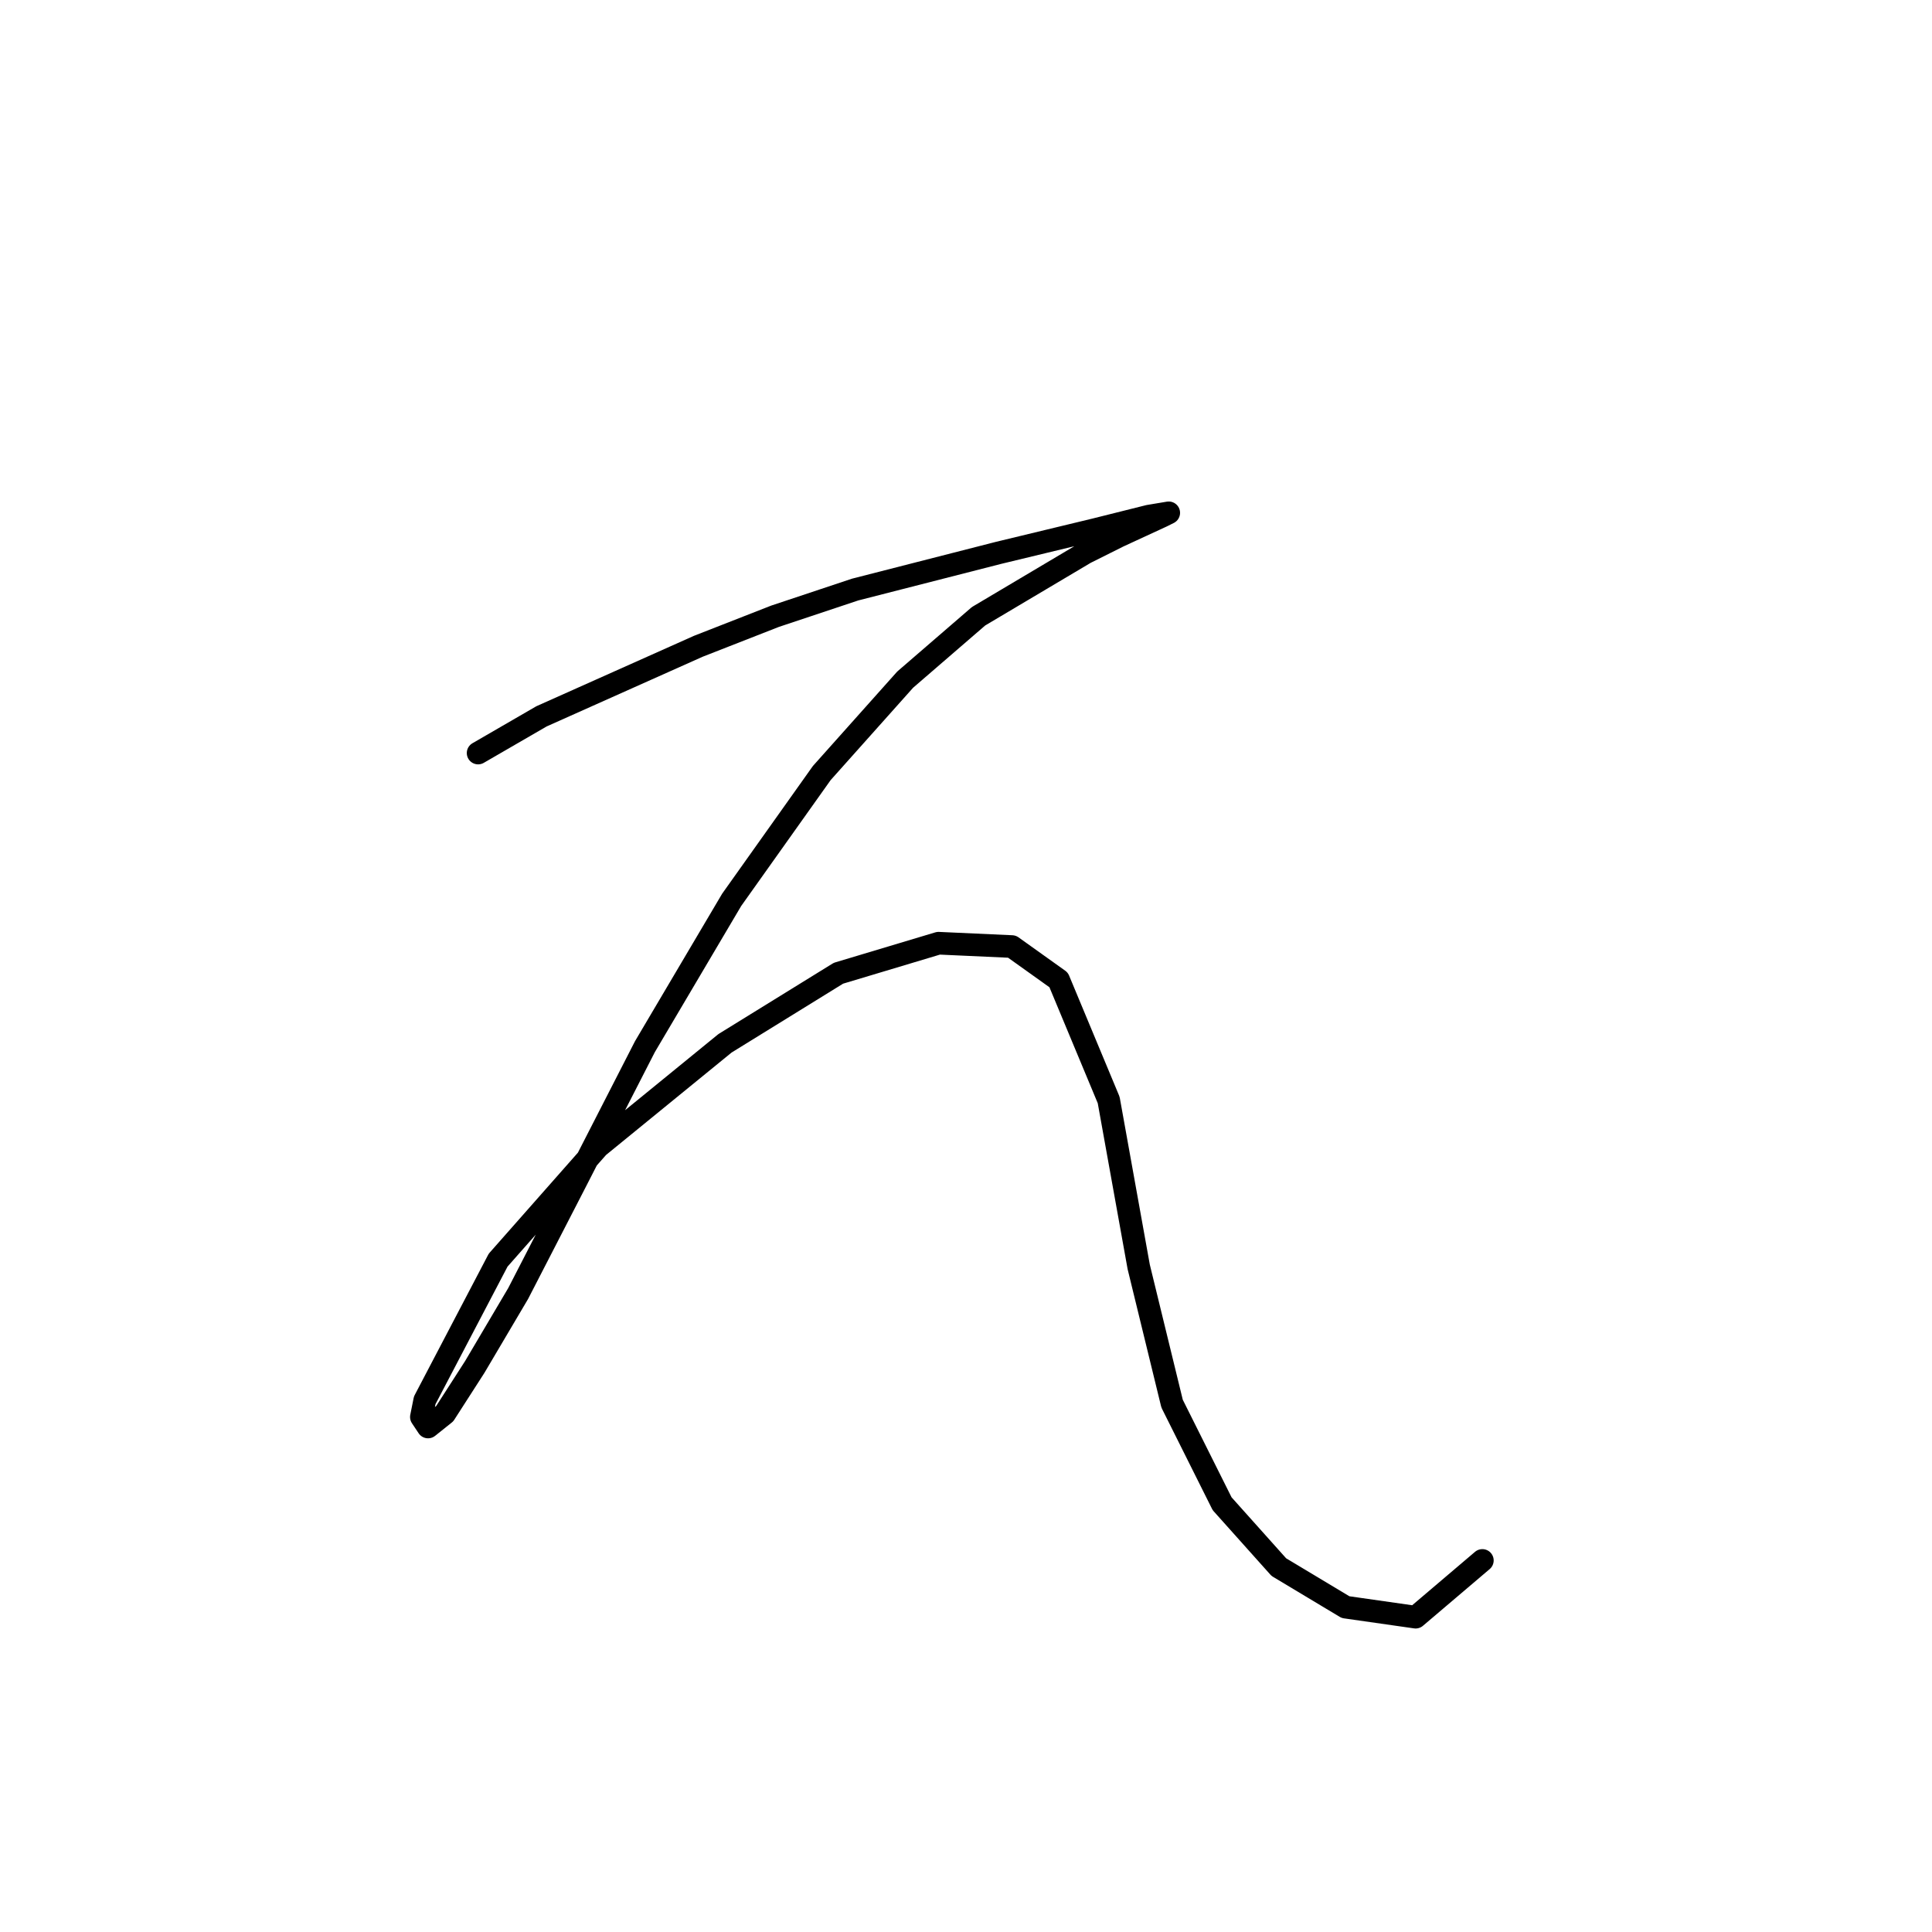 <?xml version="1.0" standalone="no"?>
    <svg width="256" height="256" xmlns="http://www.w3.org/2000/svg" version="1.1">
    <polyline stroke="black" stroke-width="3" stroke-linecap="round" fill="transparent" stroke-linejoin="round" points="63.352 99.782 71.751 94.919 92.529 85.636 102.697 81.657 113.308 78.12 132.317 73.257 145.138 70.163 152.211 68.394 154.864 67.952 153.979 68.394 148.232 71.047 143.811 73.257 129.665 81.657 119.939 90.056 108.887 102.435 96.95 119.234 85.456 138.686 76.172 156.811 68.657 171.4 62.91 181.126 58.931 187.315 56.72 189.084 55.836 187.758 56.278 185.547 66.004 166.979 79.267 151.949 96.066 138.244 111.097 128.96 124.36 124.981 134.086 125.423 140.275 129.844 146.906 145.759 150.885 167.864 155.306 185.989 161.937 199.252 169.453 207.651 178.294 212.956 187.578 214.283 196.42 206.767 196.42 206.767 " />
        </svg>